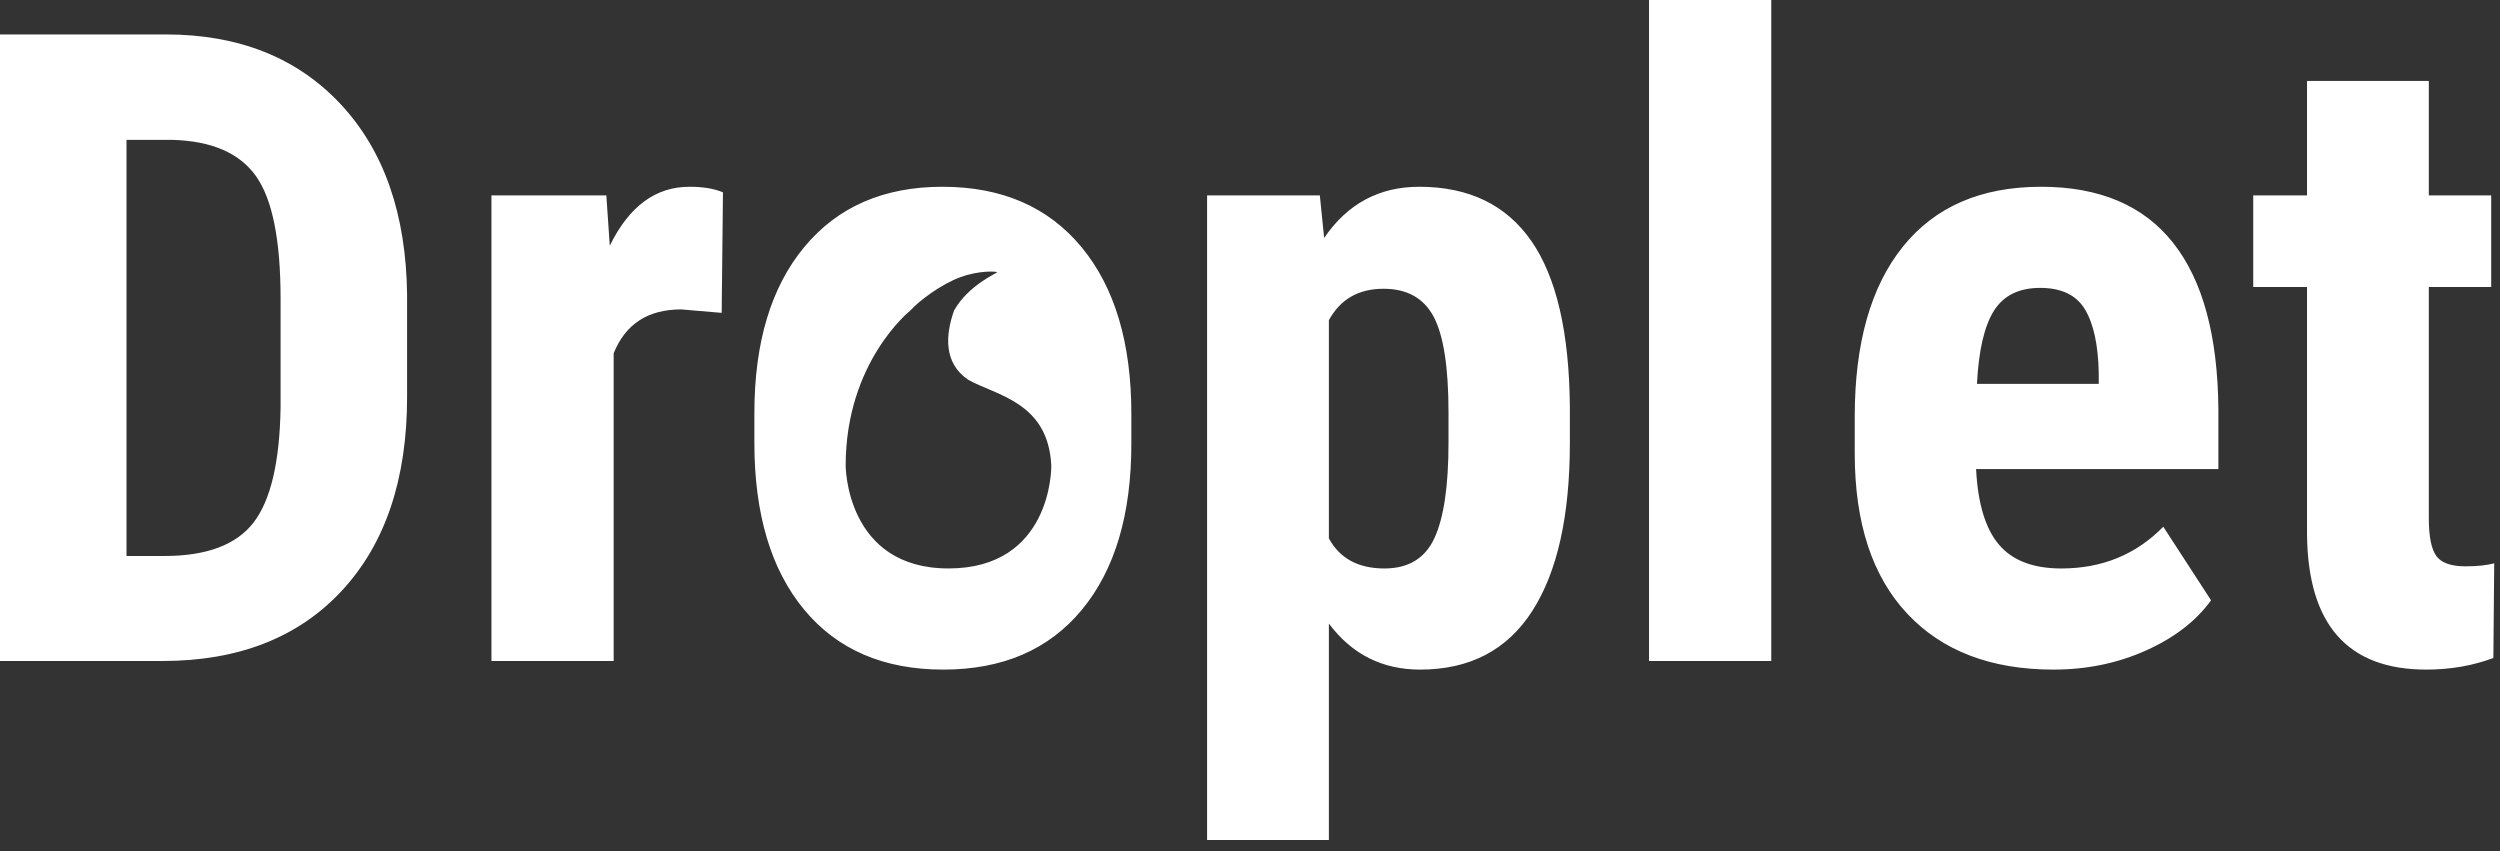 <?xml version="1.0" encoding="UTF-8" standalone="no"?>
<svg width="185px" height="63px" viewBox="0 0 185 63" version="1.1" xmlns="http://www.w3.org/2000/svg" xmlns:xlink="http://www.w3.org/1999/xlink" xmlns:sketch="http://www.bohemiancoding.com/sketch/ns">
    <rect x="0" y="0" width="185" height="63" fill="#333333" stroke="none"/>
    <!-- Generator: Sketch 3.3.3 (12081) - http://www.bohemiancoding.com/sketch -->
    <title>Droplet Logo</title>
    <desc>Created with Sketch.</desc>
    <defs></defs>
    <g id="Welcome" stroke="none" stroke-width="1" fill="none" fill-rule="evenodd" sketch:type="MSPage">
        <g id="Desktop" sketch:type="MSArtboardGroup" transform="translate(-53, -32)" fill="#FFFFFF">
            <g id="Header" sketch:type="MSLayerGroup" transform="translate(42, 24)">
                <path d="M11,56.914 L11,10.548 L23.26,10.548 C28.674,10.548 32.989,12.267 36.205,15.706 C39.421,19.146 41.061,23.859 41.125,29.846 L41.125,37.361 C41.125,43.454 39.517,48.236 36.301,51.707 C33.084,55.178 28.653,56.914 23.005,56.914 L11,56.914 Z M20.362,18.35 L20.362,49.143 L23.165,49.143 C26.286,49.143 28.483,48.321 29.757,46.675 C31.03,45.03 31.699,42.191 31.763,38.157 L31.763,30.1 C31.763,25.769 31.158,22.749 29.948,21.04 C28.738,19.331 26.678,18.434 23.77,18.35 L20.362,18.35 Z M64.404,31.151 L61.41,30.896 C58.948,30.896 57.281,31.979 56.411,34.145 L56.411,56.914 L47.367,56.914 L47.367,22.458 L55.869,22.458 L56.124,26.183 C57.546,23.275 59.51,21.821 62.015,21.821 C63.034,21.821 63.862,21.959 64.499,22.235 L64.404,31.151 Z M66.824,38.571 C66.824,33.348 68.055,29.251 70.518,26.279 C72.981,23.307 76.388,21.821 80.74,21.821 C85.135,21.821 88.563,23.307 91.026,26.279 C93.489,29.251 94.72,33.37 94.72,38.635 L94.72,40.832 C94.72,46.076 93.499,50.173 91.058,53.124 C88.616,56.075 85.198,57.55 80.804,57.55 C76.388,57.55 72.954,56.07 70.502,53.108 C68.05,50.147 66.824,46.033 66.824,40.768 L66.824,38.571 Z M127.17,40.768 C127.17,46.182 126.241,50.332 124.383,53.22 C122.526,56.107 119.761,57.55 116.088,57.55 C113.285,57.55 111.035,56.415 109.337,54.143 L109.337,70.161 L100.325,70.161 L100.325,22.458 L108.668,22.458 L108.986,25.61 C110.706,23.084 113.052,21.821 116.024,21.821 C119.697,21.821 122.462,23.158 124.32,25.833 C126.177,28.508 127.127,32.605 127.17,38.125 L127.17,40.768 Z M118.189,38.507 C118.189,35.174 117.823,32.818 117.091,31.438 C116.358,30.058 115.122,29.368 113.381,29.368 C111.534,29.368 110.186,30.143 109.337,31.693 L109.337,47.838 C110.143,49.324 111.513,50.067 113.445,50.067 C115.228,50.067 116.465,49.313 117.155,47.806 C117.845,46.299 118.189,43.953 118.189,40.768 L118.189,38.507 Z M142.073,56.914 L133.029,56.914 L133.029,8 L142.073,8 L142.073,56.914 Z M162.963,57.55 C158.335,57.55 154.726,56.171 152.136,53.411 C149.546,50.651 148.251,46.702 148.251,41.564 L148.251,38.826 C148.251,33.391 149.44,29.198 151.818,26.247 C154.195,23.296 157.603,21.821 162.04,21.821 C166.371,21.821 169.629,23.206 171.816,25.976 C174.003,28.747 175.117,32.85 175.16,38.284 L175.16,42.711 L157.231,42.711 C157.359,45.258 157.921,47.121 158.919,48.3 C159.917,49.478 161.456,50.067 163.536,50.067 C166.551,50.067 169.067,49.037 171.084,46.978 L174.618,52.423 C173.514,53.952 171.912,55.189 169.81,56.133 C167.708,57.078 165.426,57.55 162.963,57.55 L162.963,57.55 Z M157.295,36.406 L166.307,36.406 L166.307,35.578 C166.264,33.518 165.925,31.958 165.288,30.896 C164.651,29.835 163.547,29.304 161.976,29.304 C160.405,29.304 159.264,29.867 158.553,30.992 C157.842,32.117 157.422,33.922 157.295,36.406 L157.295,36.406 Z M190.732,13.987 L190.732,22.458 L195.349,22.458 L195.349,29.24 L190.732,29.24 L190.732,46.341 C190.732,47.7 190.918,48.634 191.289,49.143 C191.661,49.653 192.377,49.908 193.439,49.908 C194.309,49.908 195.02,49.833 195.572,49.685 L195.509,56.691 C193.98,57.264 192.324,57.55 190.541,57.55 C184.724,57.55 181.783,54.217 181.72,47.551 L181.72,29.24 L177.739,29.24 L177.739,22.458 L181.72,22.458 L181.72,13.987 L190.732,13.987 Z M81.188,50.065 C88.796,50.065 88.806,42.674 88.796,42.457 C88.573,37.744 84.714,37.268 82.652,36.105 C80.806,34.867 80.965,32.768 81.603,30.976 C82.652,29.102 84.791,28.207 84.791,28.146 C84.791,28.085 83.516,27.985 82.085,28.505 C80.655,29.024 79.021,30.25 78.368,30.976 C78.368,30.976 73.579,34.765 73.579,42.457 C73.579,42.457 73.579,50.065 81.188,50.065 Z" id="Droplet-Logo" sketch:type="MSShapeGroup"></path>
            </g>
        </g>
    </g>
</svg>